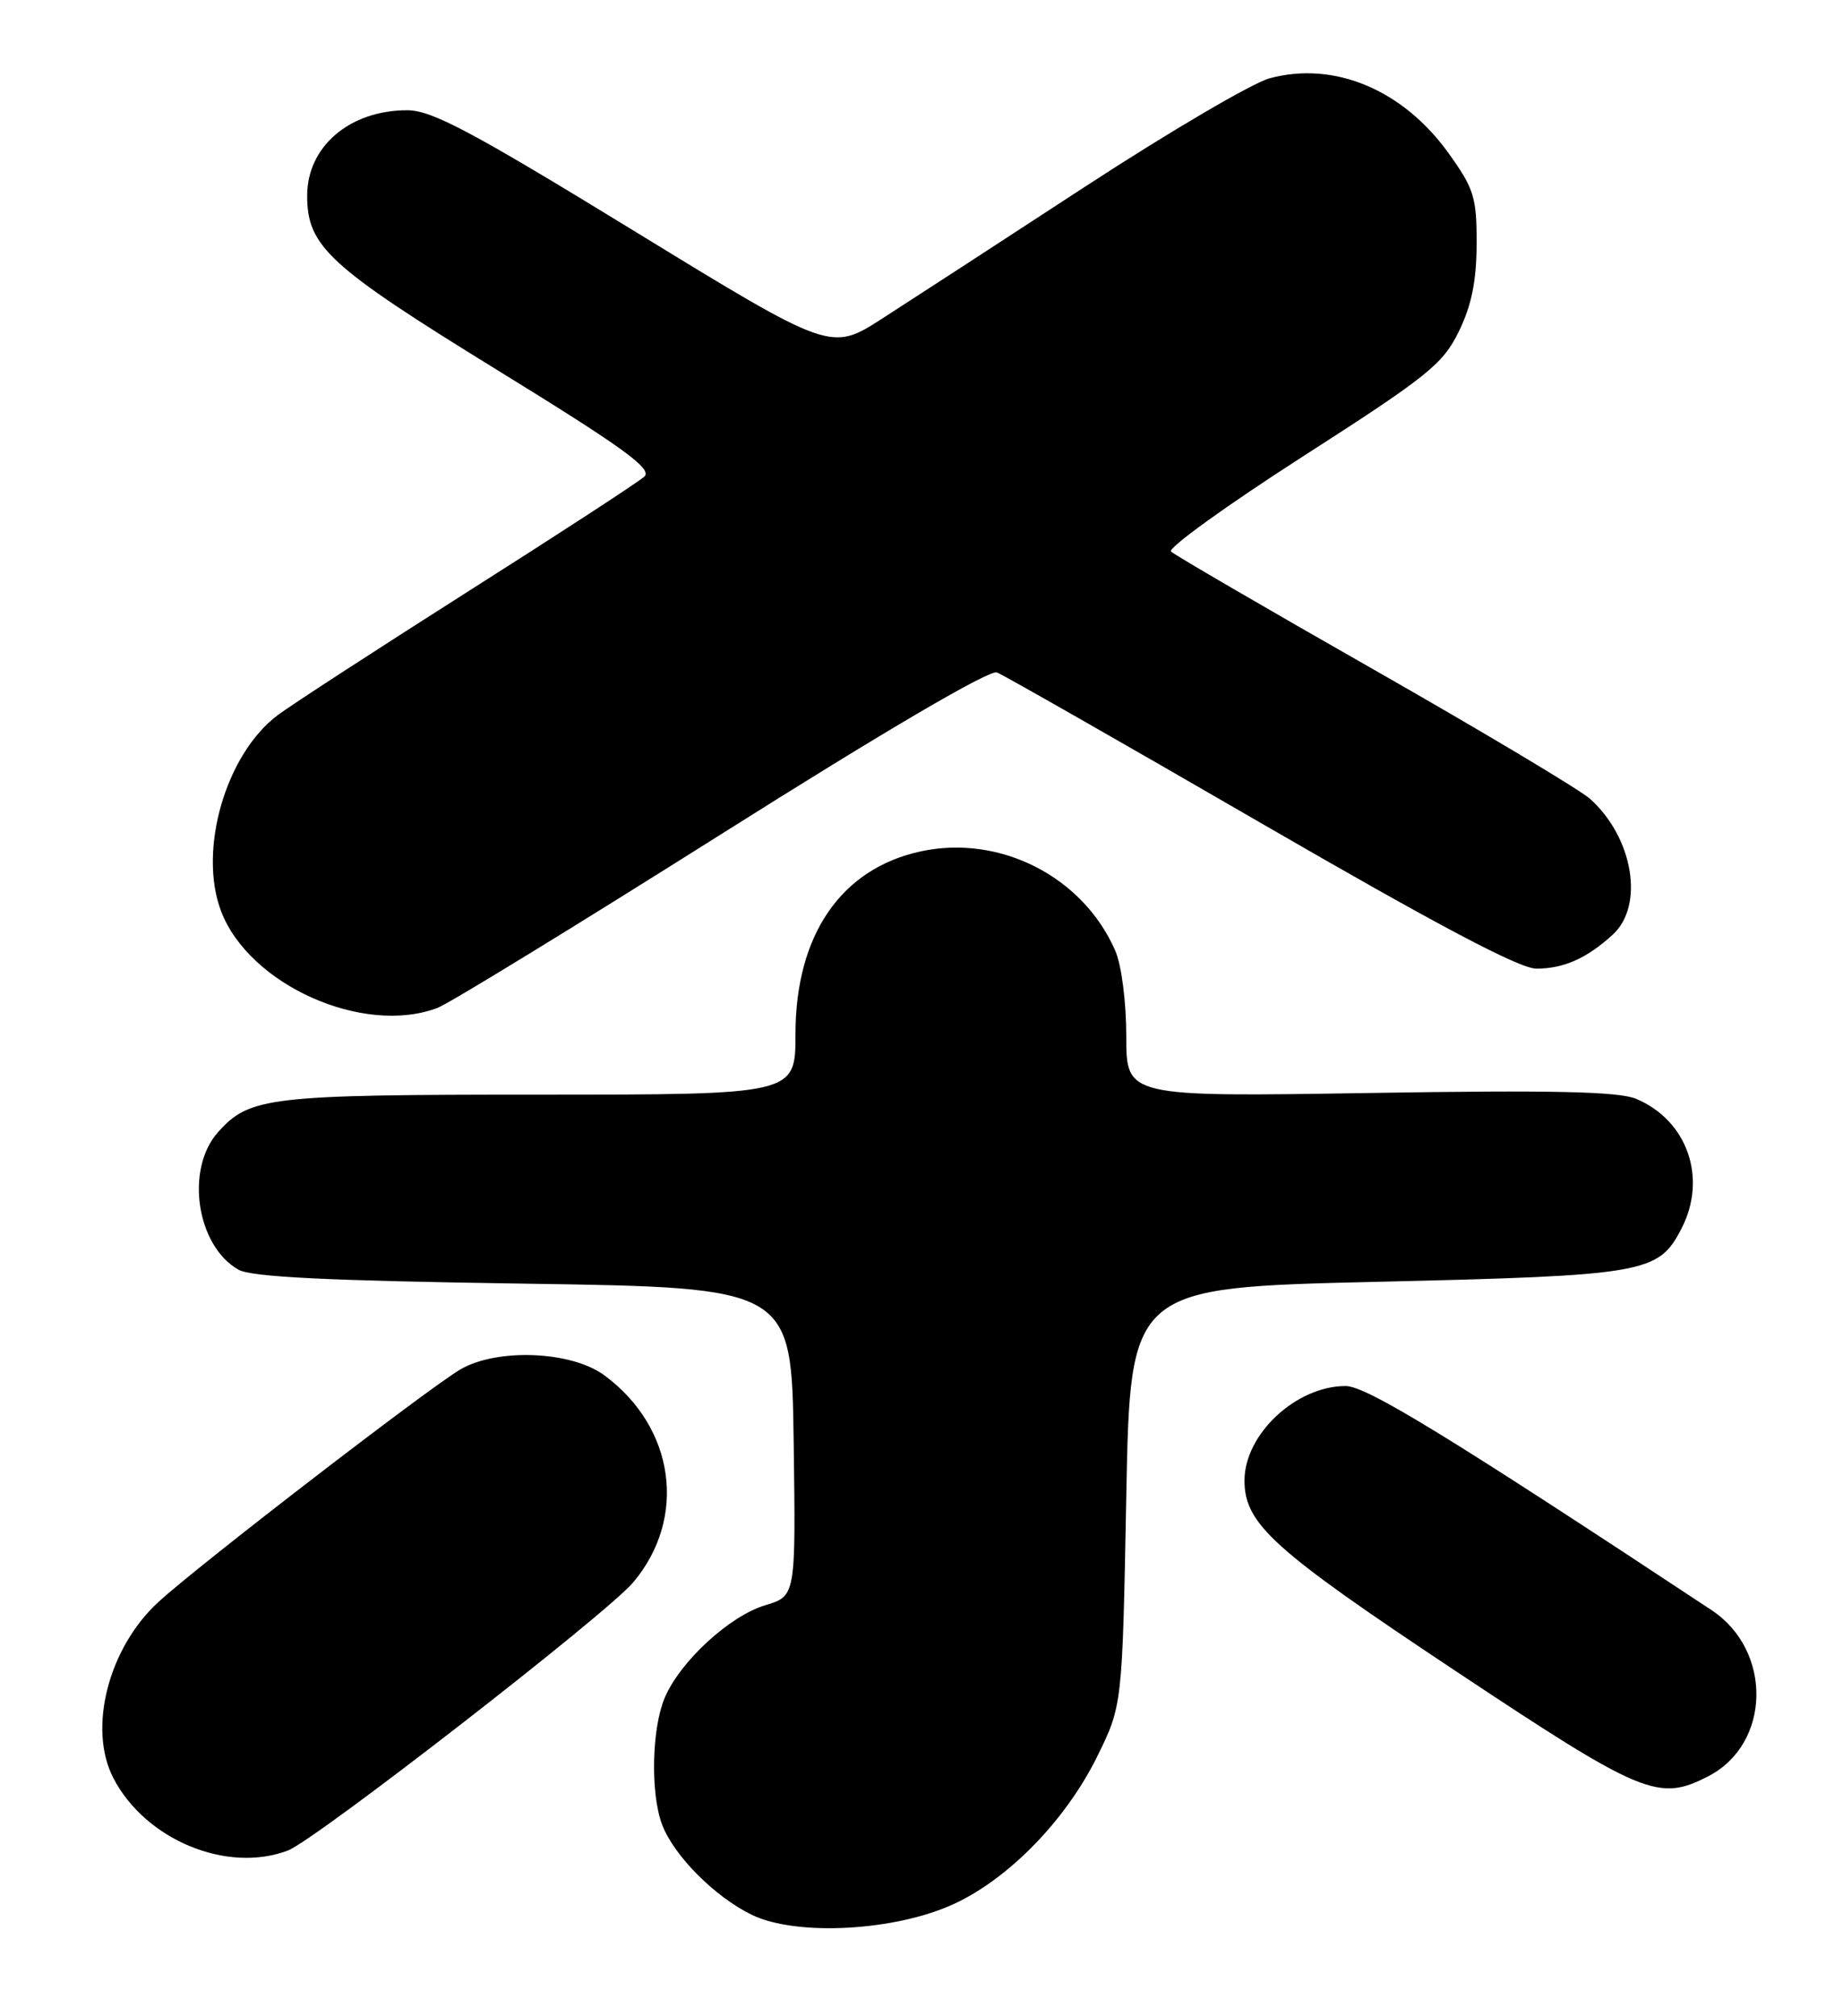 <?xml version="1.0" encoding="UTF-8" standalone="no"?>
<!DOCTYPE svg PUBLIC "-//W3C//DTD SVG 1.1//EN" "http://www.w3.org/Graphics/SVG/1.1/DTD/svg11.dtd" >
<svg xmlns="http://www.w3.org/2000/svg" xmlns:xlink="http://www.w3.org/1999/xlink" version="1.1" viewBox="0 0 234 256">
 <g >
 <path fill="currentColor"
d=" M 121.16 241.75 C 128.16 238.49 135.34 231.09 139.31 223.04 C 142.50 216.55 142.50 216.55 143.00 190.03 C 143.50 163.50 143.50 163.50 174.76 162.77 C 208.91 161.97 210.56 161.69 213.48 156.03 C 216.81 149.61 214.25 142.27 207.73 139.53 C 205.52 138.60 197.13 138.41 173.89 138.79 C 143.00 139.28 143.00 139.28 143.00 131.61 C 143.00 127.23 142.40 122.56 141.60 120.72 C 137.51 111.33 126.99 105.95 116.95 108.10 C 106.79 110.28 101.00 118.71 101.00 131.32 C 101.00 139.00 101.00 139.00 68.47 139.00 C 34.06 139.00 31.68 139.28 27.67 143.78 C 23.50 148.47 24.94 158.18 30.26 161.22 C 31.91 162.16 41.50 162.63 66.50 163.00 C 100.50 163.50 100.50 163.50 100.77 183.09 C 101.04 202.67 101.04 202.67 97.18 203.83 C 92.61 205.20 86.32 211.00 84.38 215.63 C 82.74 219.56 82.58 227.75 84.06 231.68 C 85.56 235.65 90.79 240.90 95.50 243.17 C 101.19 245.90 113.71 245.21 121.16 241.75 Z  M 36.56 234.98 C 40.03 233.66 77.05 204.92 80.39 200.94 C 87.29 192.75 85.70 181.28 76.76 174.66 C 72.56 171.54 63.09 171.16 58.42 173.91 C 54.27 176.37 25.23 198.73 20.13 203.41 C 13.75 209.26 11.13 219.50 14.40 225.80 C 18.48 233.64 28.82 237.92 36.56 234.98 Z  M 216.90 225.55 C 224.86 221.44 225.08 209.59 217.30 204.45 C 183.94 182.40 173.49 176.00 170.85 176.00 C 164.56 176.00 158.01 182.12 158.01 188.00 C 158.01 193.50 161.61 196.76 184.53 212.00 C 208.58 227.99 210.57 228.82 216.90 225.55 Z  M 55.56 127.98 C 57.03 127.42 73.27 117.47 91.64 105.88 C 112.44 92.75 125.62 85.02 126.58 85.39 C 127.42 85.72 142.49 94.31 160.06 104.49 C 182.53 117.50 192.92 123.00 195.07 123.00 C 198.53 123.00 201.46 121.70 204.75 118.70 C 208.82 115.00 207.36 106.32 201.85 101.41 C 200.56 100.27 188.25 92.91 174.50 85.07 C 160.75 77.24 149.13 70.47 148.68 70.04 C 148.22 69.61 155.75 64.18 165.41 57.97 C 181.28 47.78 183.19 46.25 185.22 42.10 C 186.84 38.78 187.47 35.68 187.48 30.97 C 187.50 25.07 187.16 23.97 183.93 19.47 C 178.14 11.39 169.41 7.73 161.21 9.94 C 159.00 10.54 148.49 16.71 137.85 23.65 C 127.21 30.60 115.58 38.16 112.00 40.46 C 105.50 44.64 105.50 44.64 80.50 29.32 C 59.82 16.65 54.84 14.01 51.70 14.00 C 44.39 14.00 39.00 18.61 39.00 24.85 C 39.00 31.30 41.73 33.80 62.99 46.90 C 79.17 56.86 82.87 59.54 81.81 60.52 C 81.09 61.19 71.05 67.73 59.50 75.06 C 47.95 82.40 37.06 89.47 35.30 90.78 C 28.68 95.71 25.13 107.92 28.06 115.68 C 31.61 125.06 46.14 131.56 55.56 127.98 Z "/>
</g>
</svg>